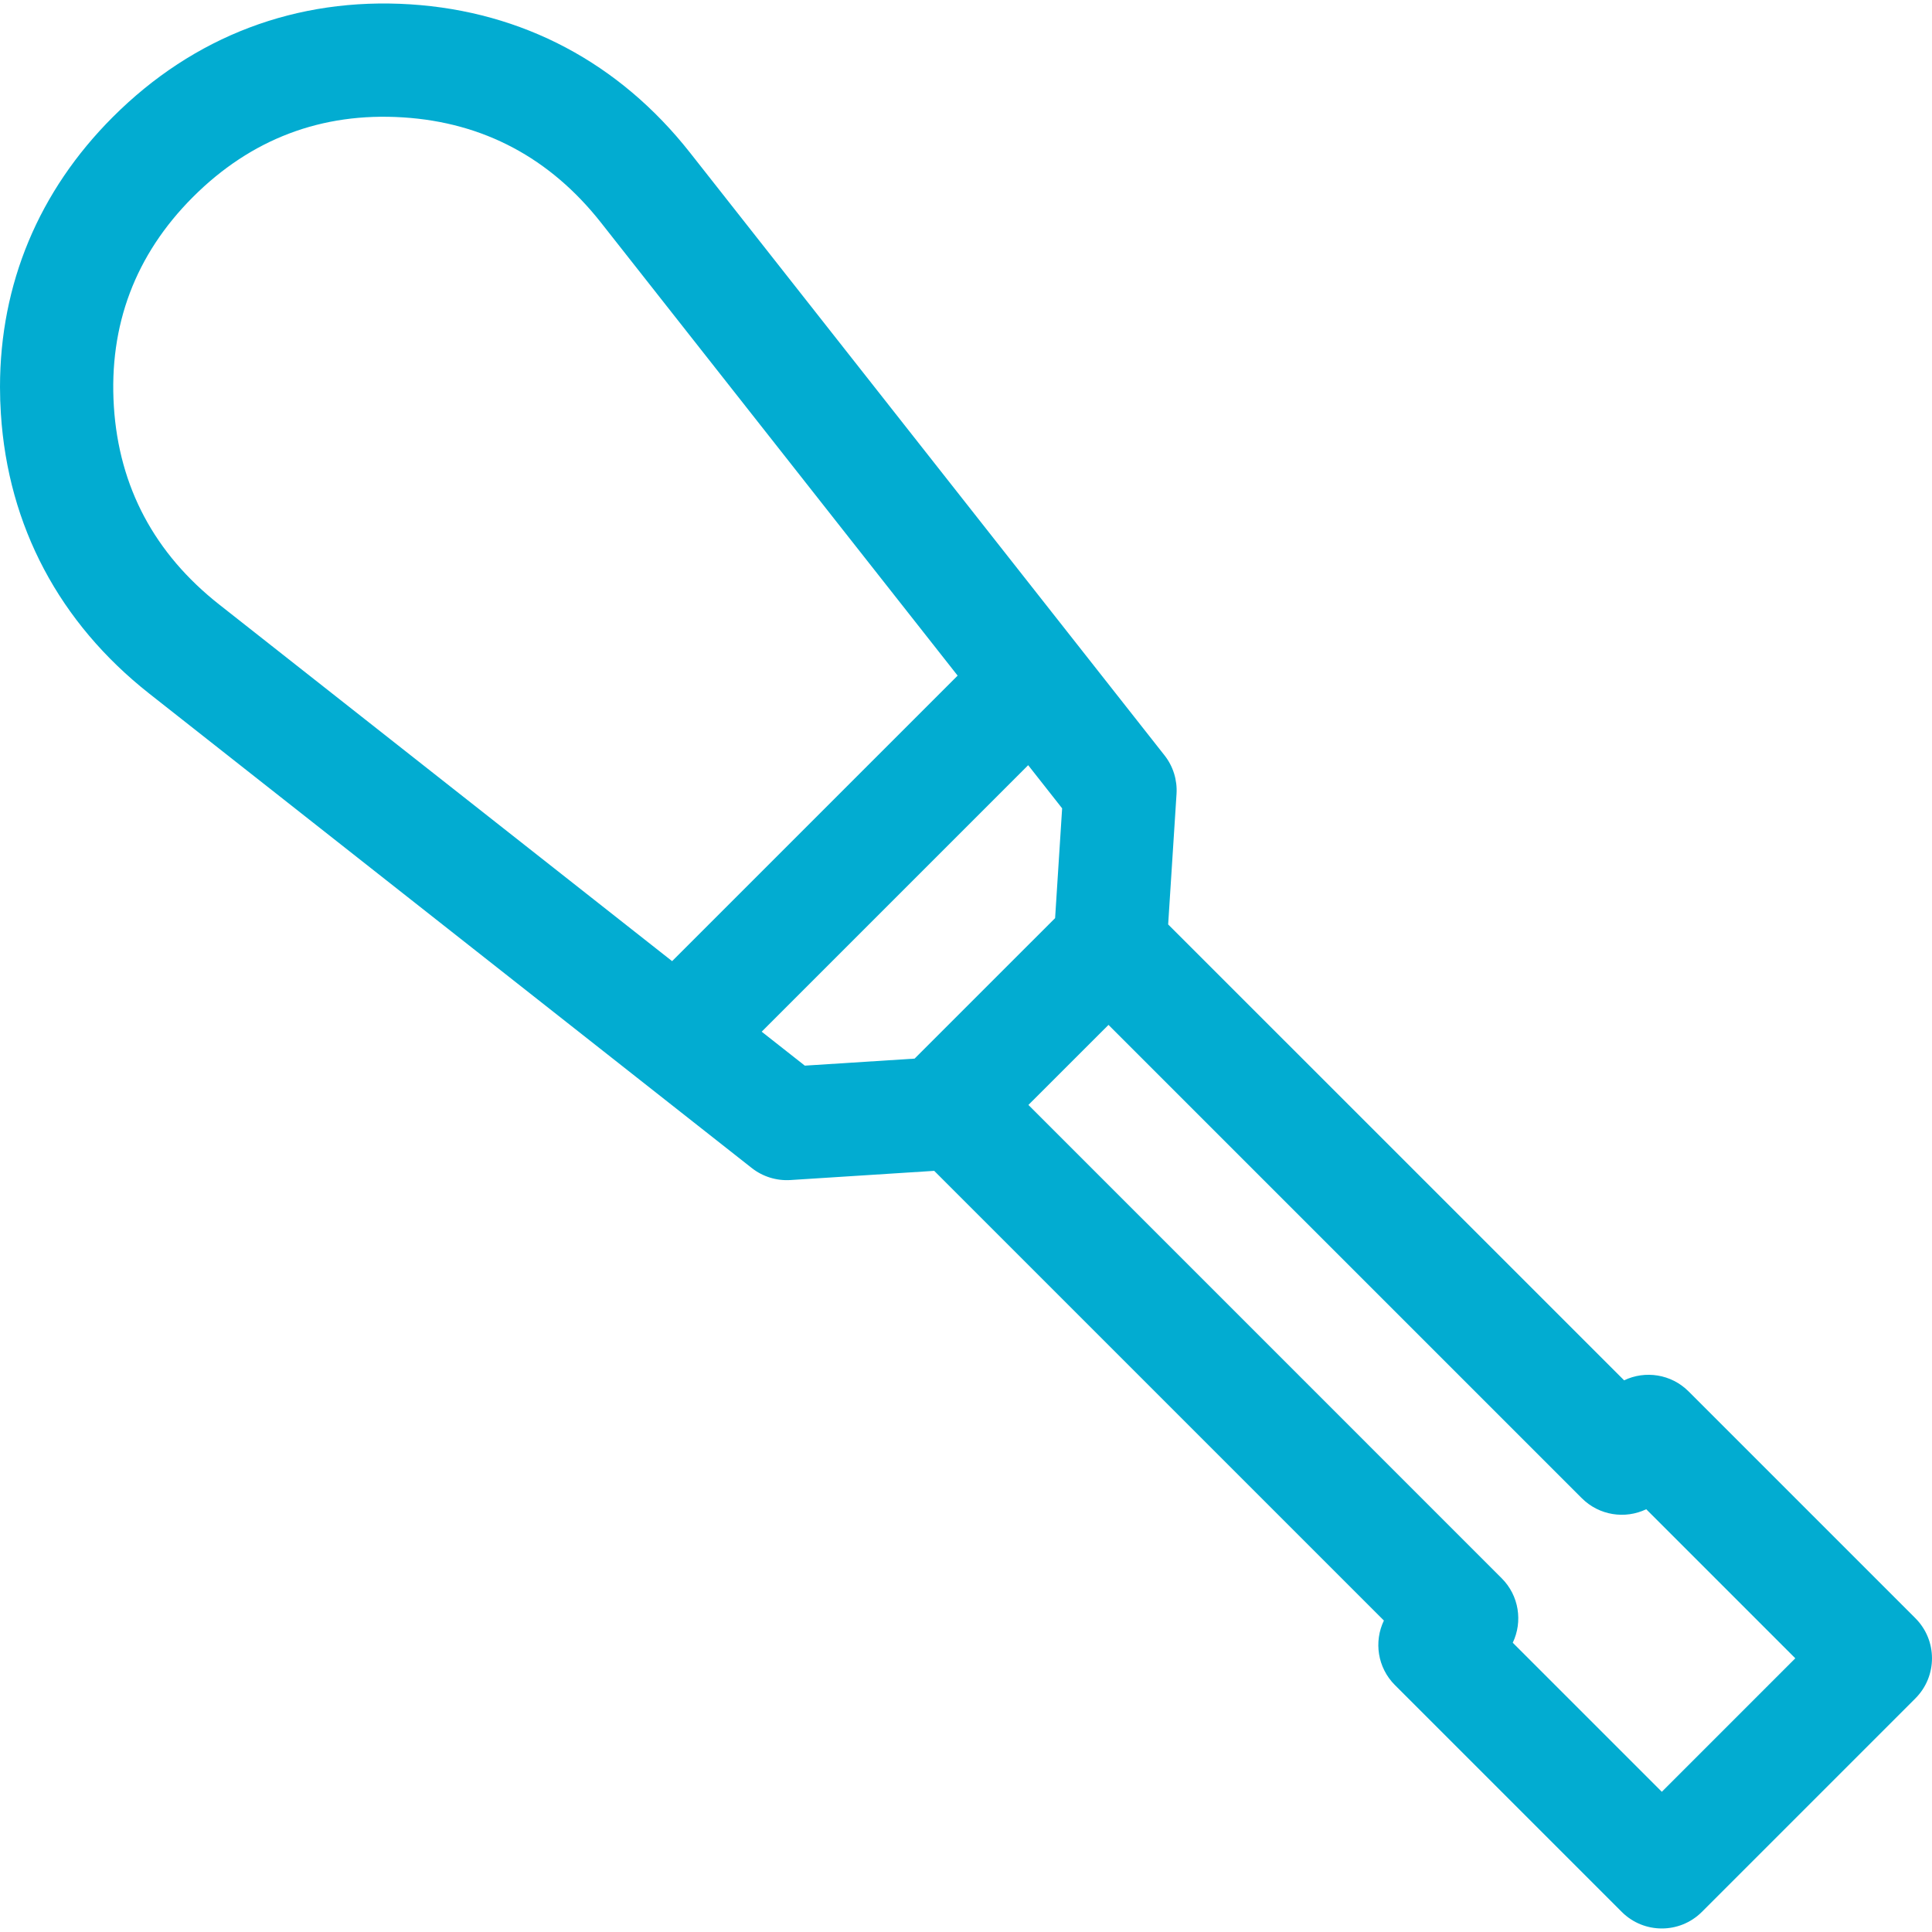 <svg width="33" height="33" viewBox="0 0 33 33" fill="none" xmlns="http://www.w3.org/2000/svg">
<path d="M29.069 32.657L32.717 29.009C33.094 28.631 33.094 28.019 32.717 27.641L28.842 23.766C28.544 23.468 28.1 23.405 27.741 23.577L19.953 15.79L20.096 13.561C20.111 13.324 20.038 13.088 19.89 12.901L11.787 2.609C10.578 1.073 8.925 0.197 7.008 0.074C5.067 -0.049 3.31 0.616 1.927 1.999C0.661 3.265 1.8864e-05 4.851 1.87872e-05 6.61C1.87806e-05 6.761 0.005 6.914 0.015 7.067C0.137 8.985 1.014 10.637 2.549 11.847L12.841 19.951C13.028 20.098 13.263 20.171 13.501 20.156L15.957 19.999L23.638 27.68C23.465 28.04 23.528 28.484 23.826 28.782L27.701 32.657C28.079 33.034 28.691 33.034 29.069 32.657ZM18.142 13.807L18.022 15.682L15.622 18.082L13.747 18.202L13.01 17.622L17.562 13.07L18.142 13.807ZM3.746 10.327C2.638 9.455 2.033 8.317 1.945 6.944C1.857 5.555 2.311 4.351 3.295 3.366C4.287 2.374 5.495 1.916 6.885 2.005C8.257 2.092 9.396 2.698 10.268 3.806L16.357 11.54L11.48 16.417L3.746 10.327ZM25.839 28.059C26.011 27.7 25.948 27.256 25.65 26.958L17.566 18.873L18.934 17.506L27.018 25.59C27.316 25.888 27.76 25.951 28.119 25.779L30.665 28.325L28.385 30.605L25.839 28.059Z" fill="#02ACD1"/>
</svg>
